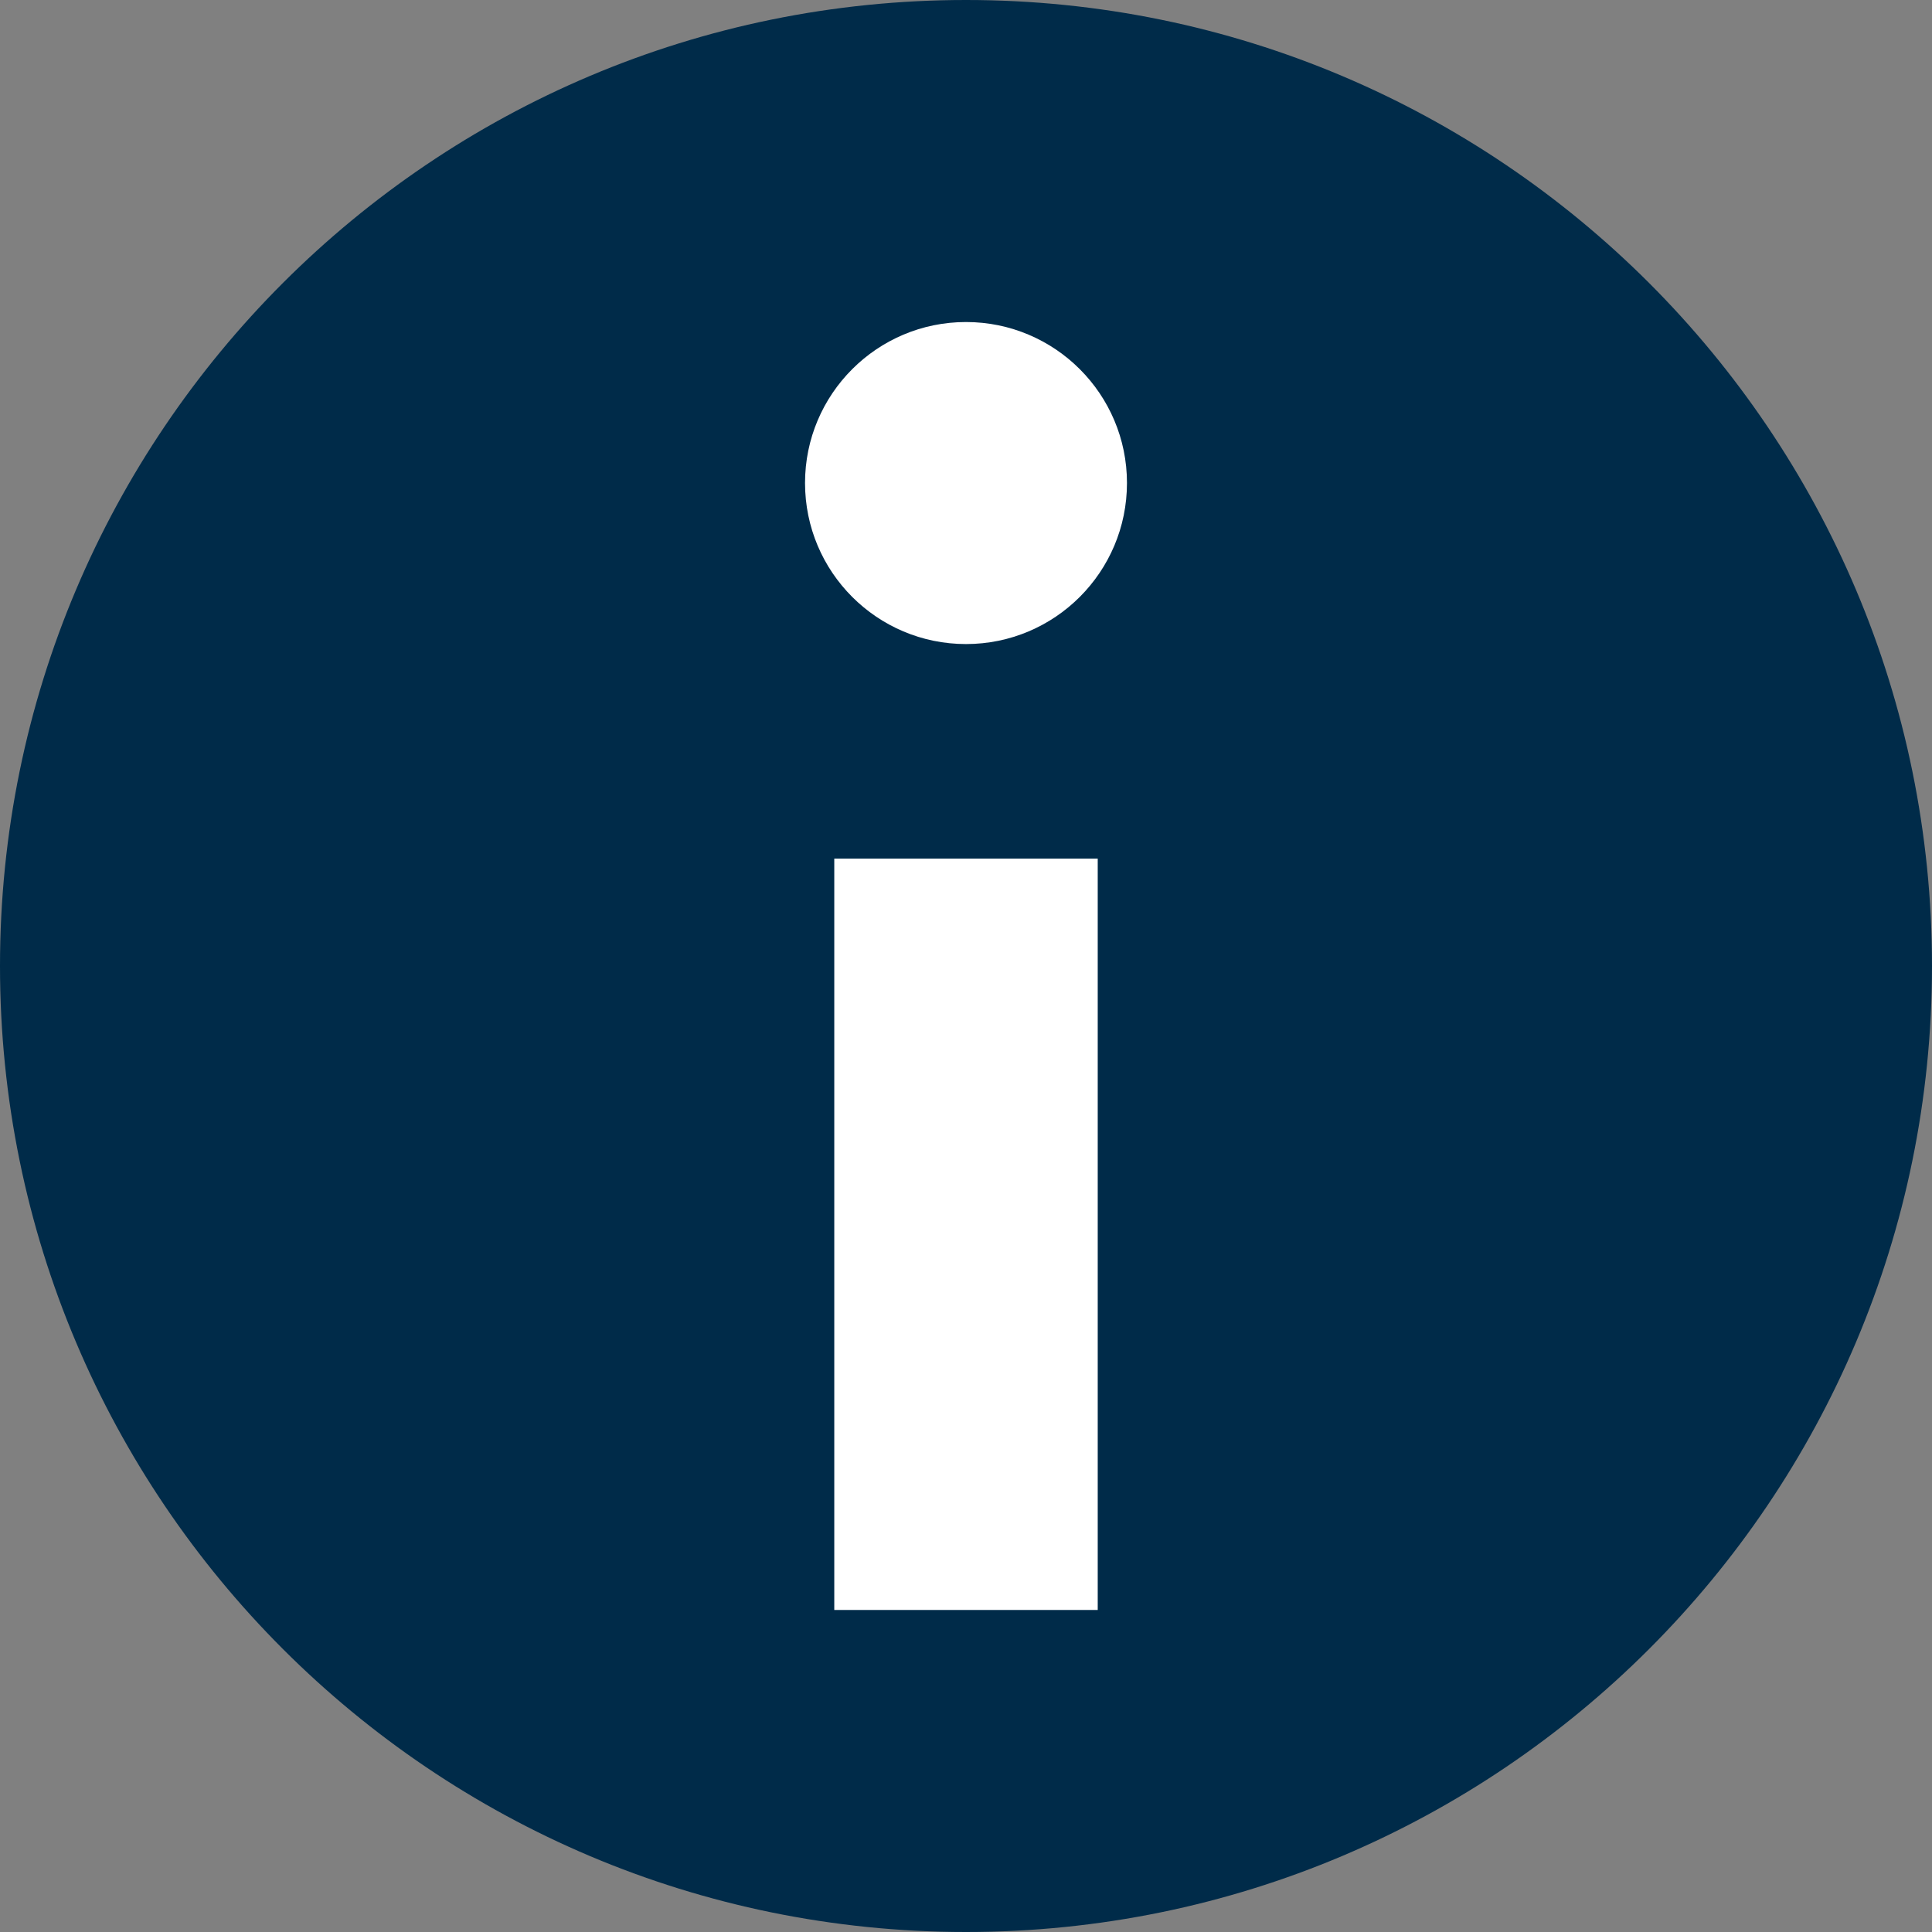 <svg width="22" height="22" viewBox="0 0 22 22" fill="none" xmlns="http://www.w3.org/2000/svg">
<rect x="0" y="0" width="22" height="22" fill="#808080" stroke="none"/>
<path d="M11 22C17.075 22 22 17.075 22 11C22 4.925 17.075 0 11 0C4.925 0 0 4.925 0 11C0 17.075 4.925 22 11 22Z" fill="#002B49"/>
<path d="M11 9.777V18.333" stroke="white" stroke-width="3"/>
<path d="M11 7.334C12.012 7.334 12.833 6.513 12.833 5.5C12.833 4.488 12.012 3.667 11 3.667C9.988 3.667 9.167 4.488 9.167 5.5C9.167 6.513 9.988 7.334 11 7.334Z" fill="white"/>
</svg>
